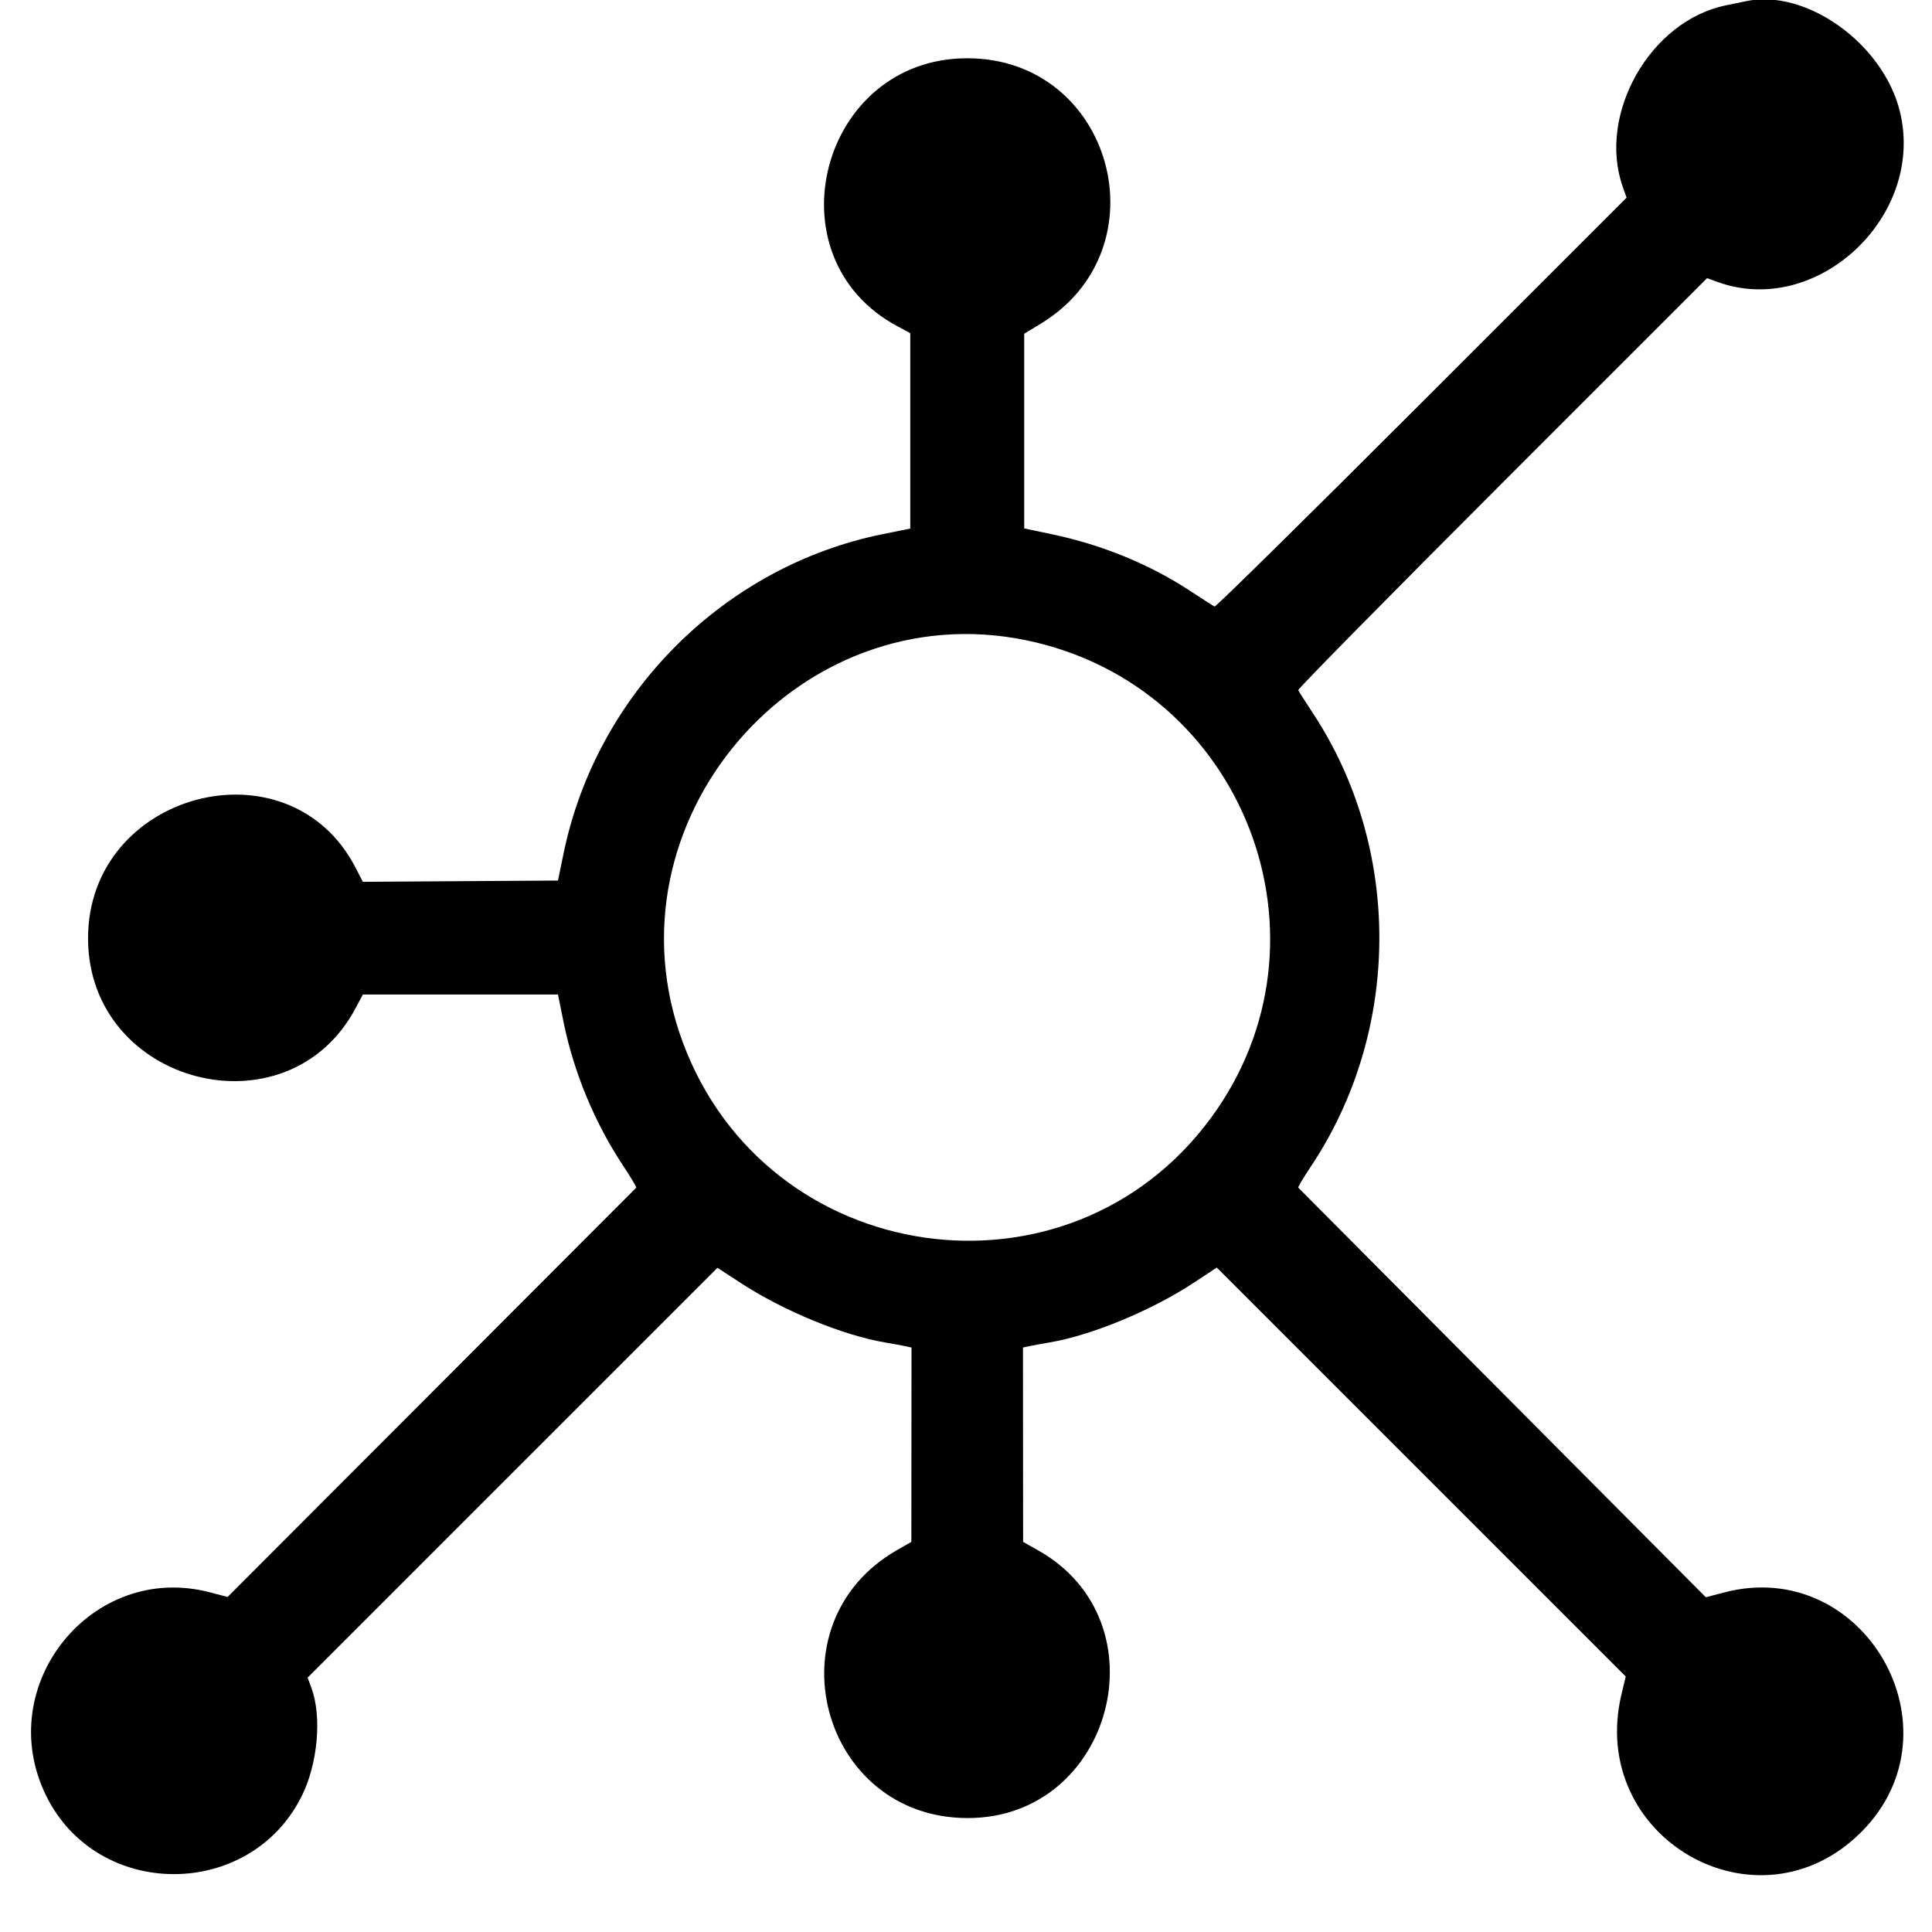 <svg stroke="currentColor" fill="currentColor" stroke-width="0" viewBox="0 0 400 400" height="1em" width="1em" xmlns="http://www.w3.org/2000/svg"><path id="path0" d="M361.282 0.291 C 360.718 0.419,358.987 0.776,357.436 1.085 C 341.669 4.227,330.619 23.675,336.010 38.796 L 336.769 40.926 294.345 83.347 C 271.012 106.679,251.720 125.682,251.473 125.576 C 251.227 125.469,248.949 124.016,246.410 122.345 C 238.026 116.828,228.086 112.758,217.692 110.588 L 212.051 109.411 212.051 89.250 L 212.051 69.088 215.385 67.073 C 241.180 51.477,230.340 12.062,200.256 12.062 C 169.865 12.062,159.119 53.250,185.783 67.539 L 188.462 68.974 188.462 89.207 L 188.462 109.439 182.821 110.575 C 149.922 117.200,123.513 143.592,116.686 176.667 L 115.522 182.308 95.325 182.439 L 75.128 182.571 73.601 179.619 C 59.782 152.907,18.132 163.994,18.231 194.359 C 18.329 224.584,59.519 235.261,73.629 208.718 L 75.128 205.897 95.325 205.897 L 115.521 205.897 116.663 211.538 C 118.786 222.026,123.124 232.478,129.073 241.442 C 130.629 243.786,131.820 245.793,131.720 245.902 C 131.620 246.011,112.544 265.120,89.328 288.368 L 47.117 330.636 43.465 329.677 C 19.043 323.265,-1.660 348.981,9.558 371.795 C 20.165 393.370,51.668 393.442,62.442 371.917 C 65.800 365.207,66.681 355.424,64.467 349.436 L 63.690 347.334 106.115 304.910 L 148.541 262.487 153.373 265.636 C 162.221 271.402,174.461 276.447,183.237 277.944 C 184.982 278.241,186.929 278.599,187.564 278.739 L 188.718 278.994 188.703 299.112 L 188.687 319.231 185.744 320.915 C 159.227 336.088,169.844 376.410,200.357 376.410 C 230.368 376.410,241.113 335.777,215.002 321.026 L 211.825 319.231 211.810 299.112 L 211.795 278.994 212.949 278.739 C 213.583 278.599,215.599 278.229,217.428 277.916 C 226.077 276.436,238.474 271.294,247.117 265.600 L 251.921 262.435 294.258 304.772 L 336.595 347.109 335.734 350.679 C 328.542 380.473,363.919 400.832,385.400 379.261 C 406.538 358.036,385.898 322.102,356.936 329.706 L 353.172 330.694 311.073 288.387 C 287.919 265.117,268.893 245.995,268.792 245.892 C 268.692 245.789,269.898 243.770,271.471 241.406 C 290.129 213.365,290.295 175.744,271.884 147.754 C 270.285 145.322,268.890 143.132,268.783 142.885 C 268.677 142.639,287.680 123.347,311.012 100.014 L 353.433 57.590 355.563 58.365 C 376.141 65.855,398.679 44.817,393.352 23.092 C 389.881 8.936,373.757 -2.527,361.282 0.291 M212.466 132.560 C 257.597 141.882,277.930 194.607,250.643 231.554 C 221.102 271.551,158.792 262.601,141.388 215.860 C 124.449 170.368,165.064 122.769,212.466 132.560 " stroke="none" fill="currentColor" fill-rule="evenodd"></path></svg>
